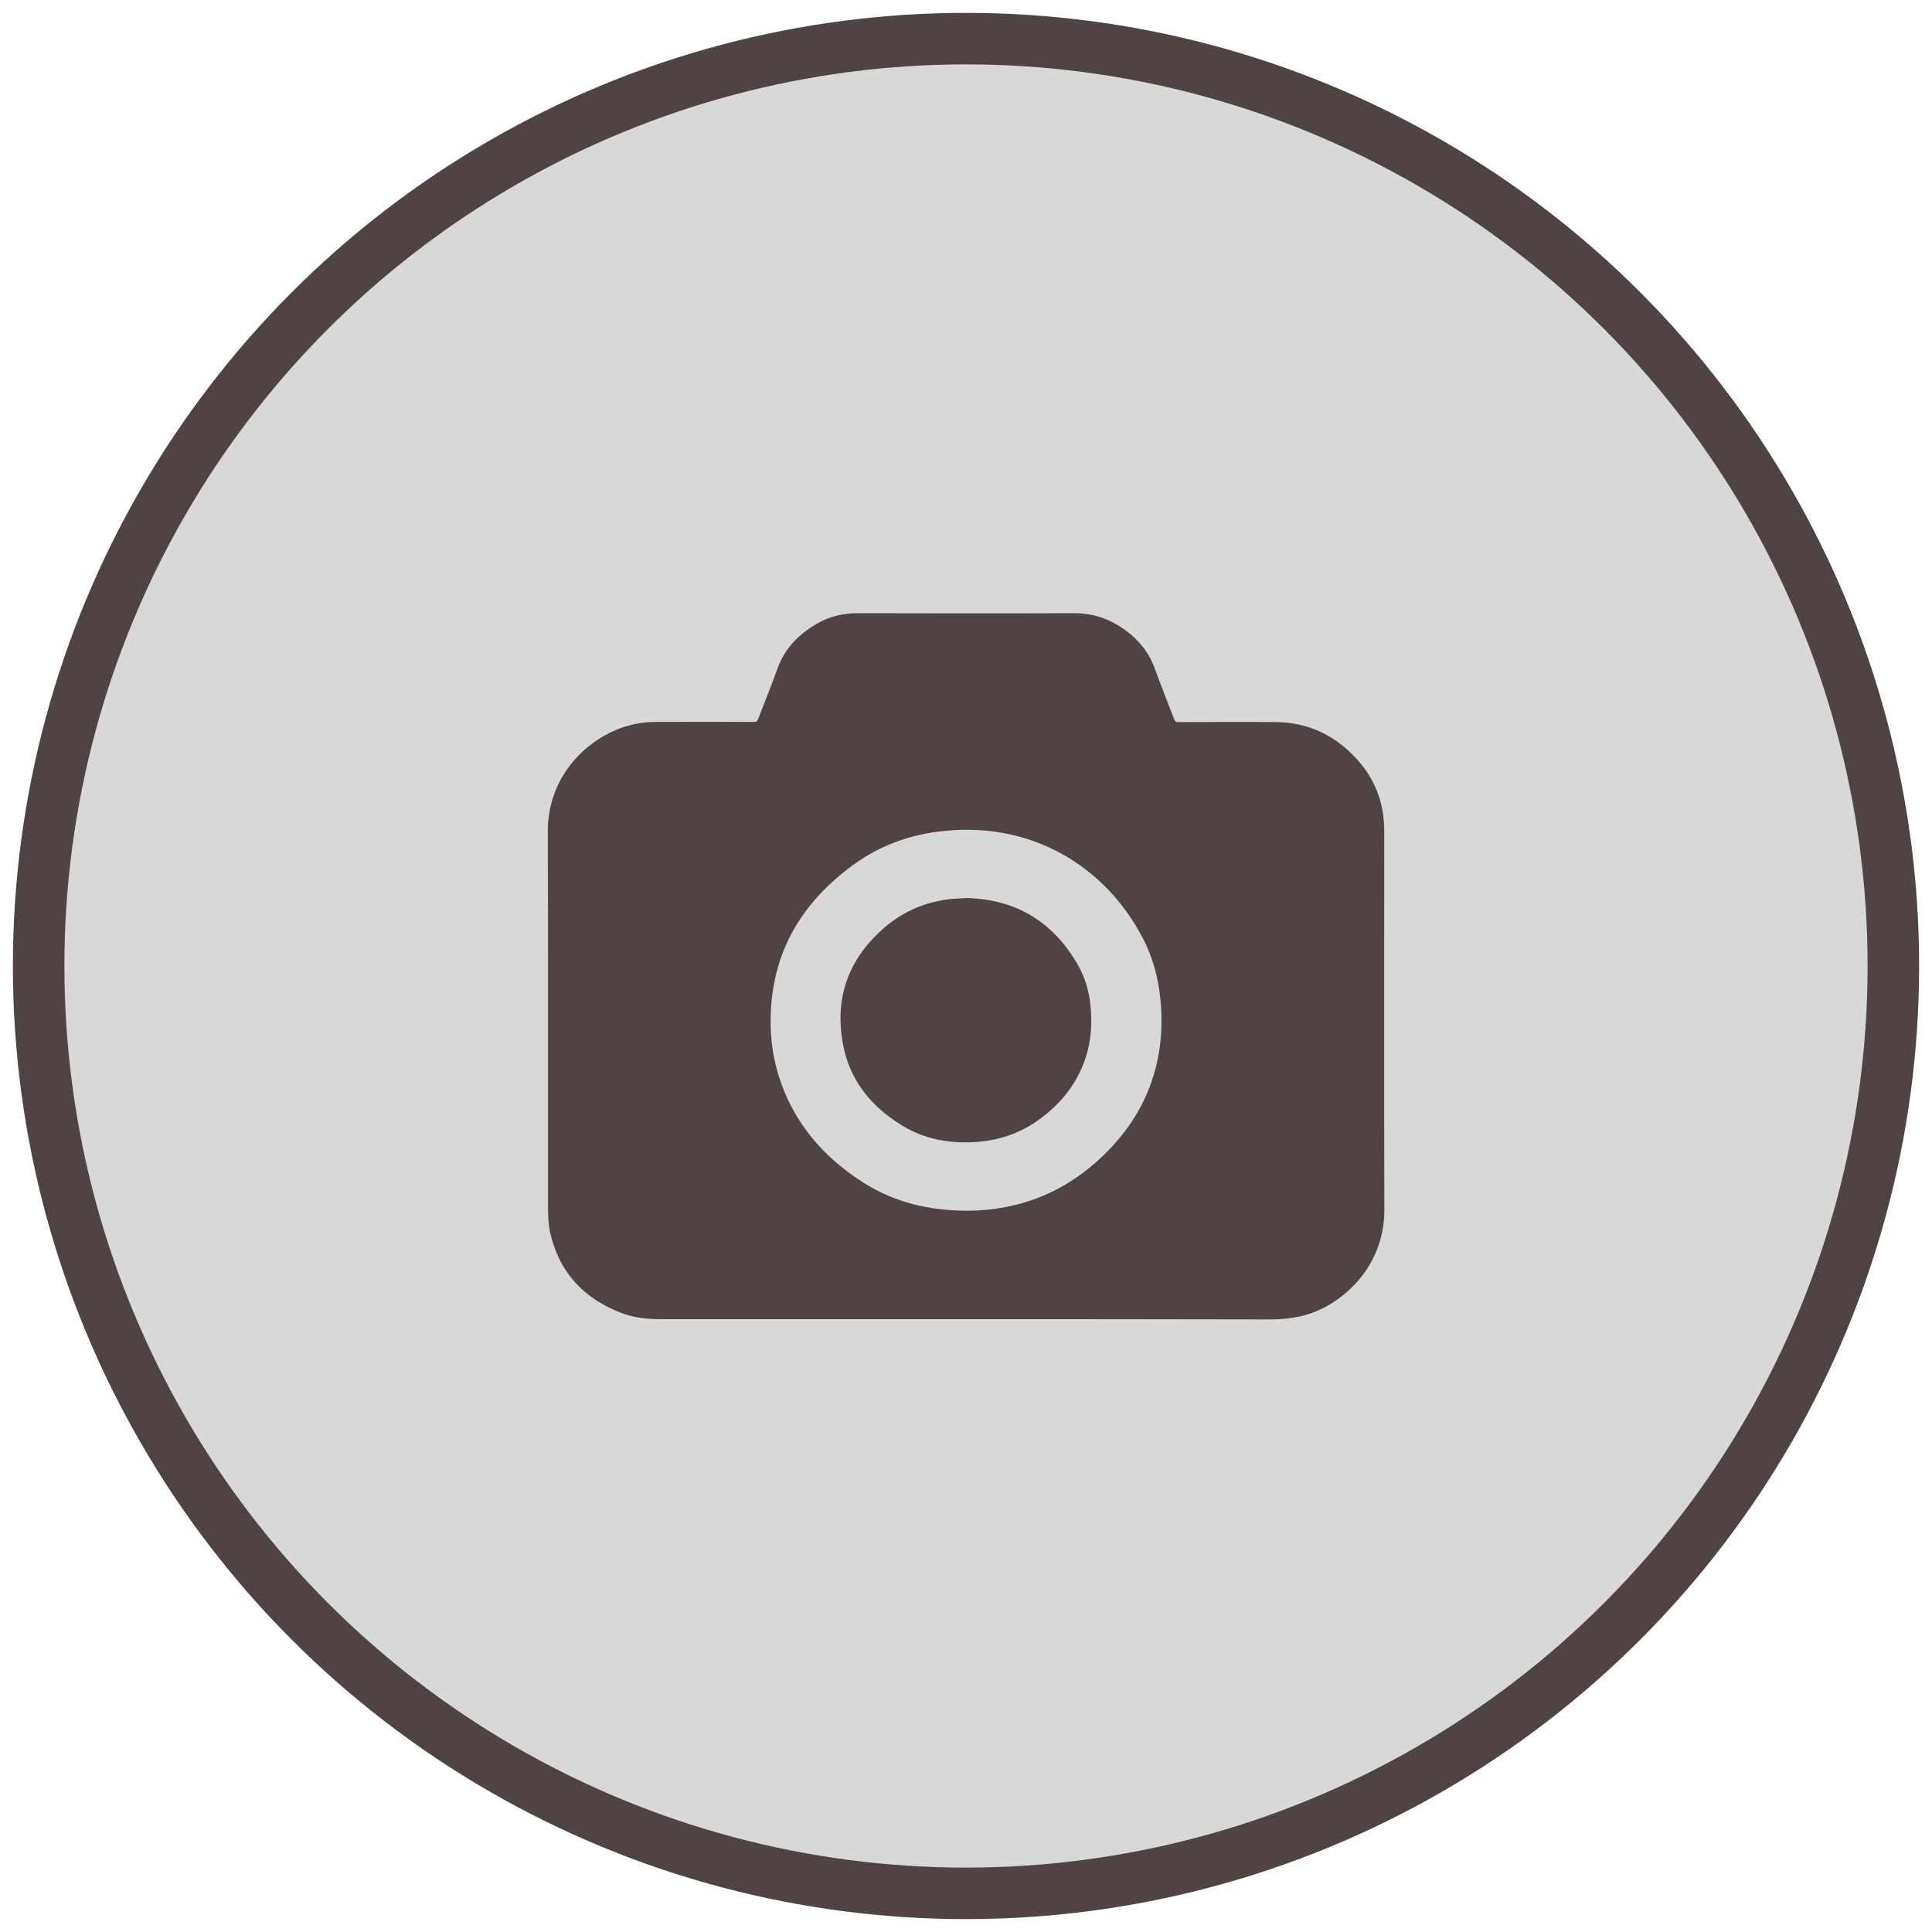 <?xml version="1.0" encoding="utf-8"?>
<!-- Generator: Adobe Illustrator 24.1.1, SVG Export Plug-In . SVG Version: 6.00 Build 0)  -->
<svg version="1.1" id="Calque_1" xmlns="http://www.w3.org/2000/svg" xmlns:xlink="http://www.w3.org/1999/xlink" x="0px" y="0px"
	 viewBox="0 0 150 150" style="enable-background:new 0 0 150 150;" xml:space="preserve">
<style type="text/css">
	.st0{fill-rule:evenodd;clip-rule:evenodd;fill:#D8D8D8;stroke:#4F4343;stroke-width:4;stroke-miterlimit:10;}
	.st1{fill-rule:evenodd;clip-rule:evenodd;fill:#4F4343;}
</style>
<circle class="st0" cx="75" cy="75" r="72"/>
<g>
	<path class="st1" d="M75.01,102.42c-7.88,0-15.76,0-23.64,0c-1.04,0-2.07-0.09-3.04-0.45c-2.97-1.11-4.92-3.16-5.62-6.29
		c-0.13-0.6-0.16-1.23-0.16-1.84c-0.01-9.74,0.02-19.49-0.02-29.23c-0.02-4.11,2.68-6.85,5.3-7.94c0.97-0.4,1.98-0.62,3.03-0.62
		c2.56-0.01,5.12-0.01,7.68,0c0.18,0,0.26-0.05,0.32-0.22c0.5-1.31,1.03-2.6,1.5-3.91c0.58-1.63,1.72-2.75,3.2-3.57
		c0.93-0.51,1.92-0.74,2.99-0.74c5.6,0.01,11.21,0.02,16.81,0c1.5-0.01,2.81,0.44,4,1.31c1.05,0.76,1.84,1.73,2.29,2.97
		c0.48,1.33,1.02,2.65,1.52,3.97c0.06,0.15,0.13,0.2,0.29,0.2c2.53,0,5.05-0.02,7.58,0c2.49,0.02,4.57,1,6.25,2.82
		c1.14,1.23,1.85,2.67,2.09,4.33c0.06,0.44,0.09,0.89,0.09,1.34c0.01,9.8-0.02,19.59,0.01,29.39c0.01,4.56-3.48,7.59-6.53,8.26
		c-0.77,0.17-1.54,0.24-2.32,0.24C90.75,102.42,82.88,102.42,75.01,102.42z M75.13,94c1.33,0,2.78-0.18,4.2-0.58
		c2.43-0.69,4.52-1.96,6.33-3.71c1.66-1.6,2.94-3.45,3.71-5.63c0.74-2.09,0.94-4.24,0.73-6.44c-0.16-1.69-0.59-3.31-1.38-4.82
		c-2.92-5.58-8.74-9.21-15.97-8.24c-2.31,0.31-4.45,1.1-6.35,2.46c-3.86,2.76-6.24,6.4-6.54,11.24c-0.11,1.8,0.06,3.57,0.61,5.29
		c1.13,3.58,3.43,6.25,6.55,8.24C69.44,93.35,72.13,94,75.13,94z"/>
	<path class="st1" d="M75.02,69.72c3.93,0.1,6.85,1.91,8.75,5.35c0.58,1.05,0.85,2.21,0.93,3.41c0.1,1.44-0.07,2.83-0.6,4.17
		c-0.71,1.78-1.91,3.18-3.45,4.29c-1.48,1.07-3.14,1.62-4.96,1.73c-1.99,0.12-3.88-0.22-5.59-1.25c-2.42-1.46-4.12-3.5-4.65-6.34
		c-0.63-3.35,0.27-6.26,2.75-8.64c1.27-1.22,2.75-2.06,4.48-2.45c0.34-0.08,0.68-0.14,1.02-0.18
		C74.13,69.77,74.56,69.76,75.02,69.72z"/>
</g>
</svg>

